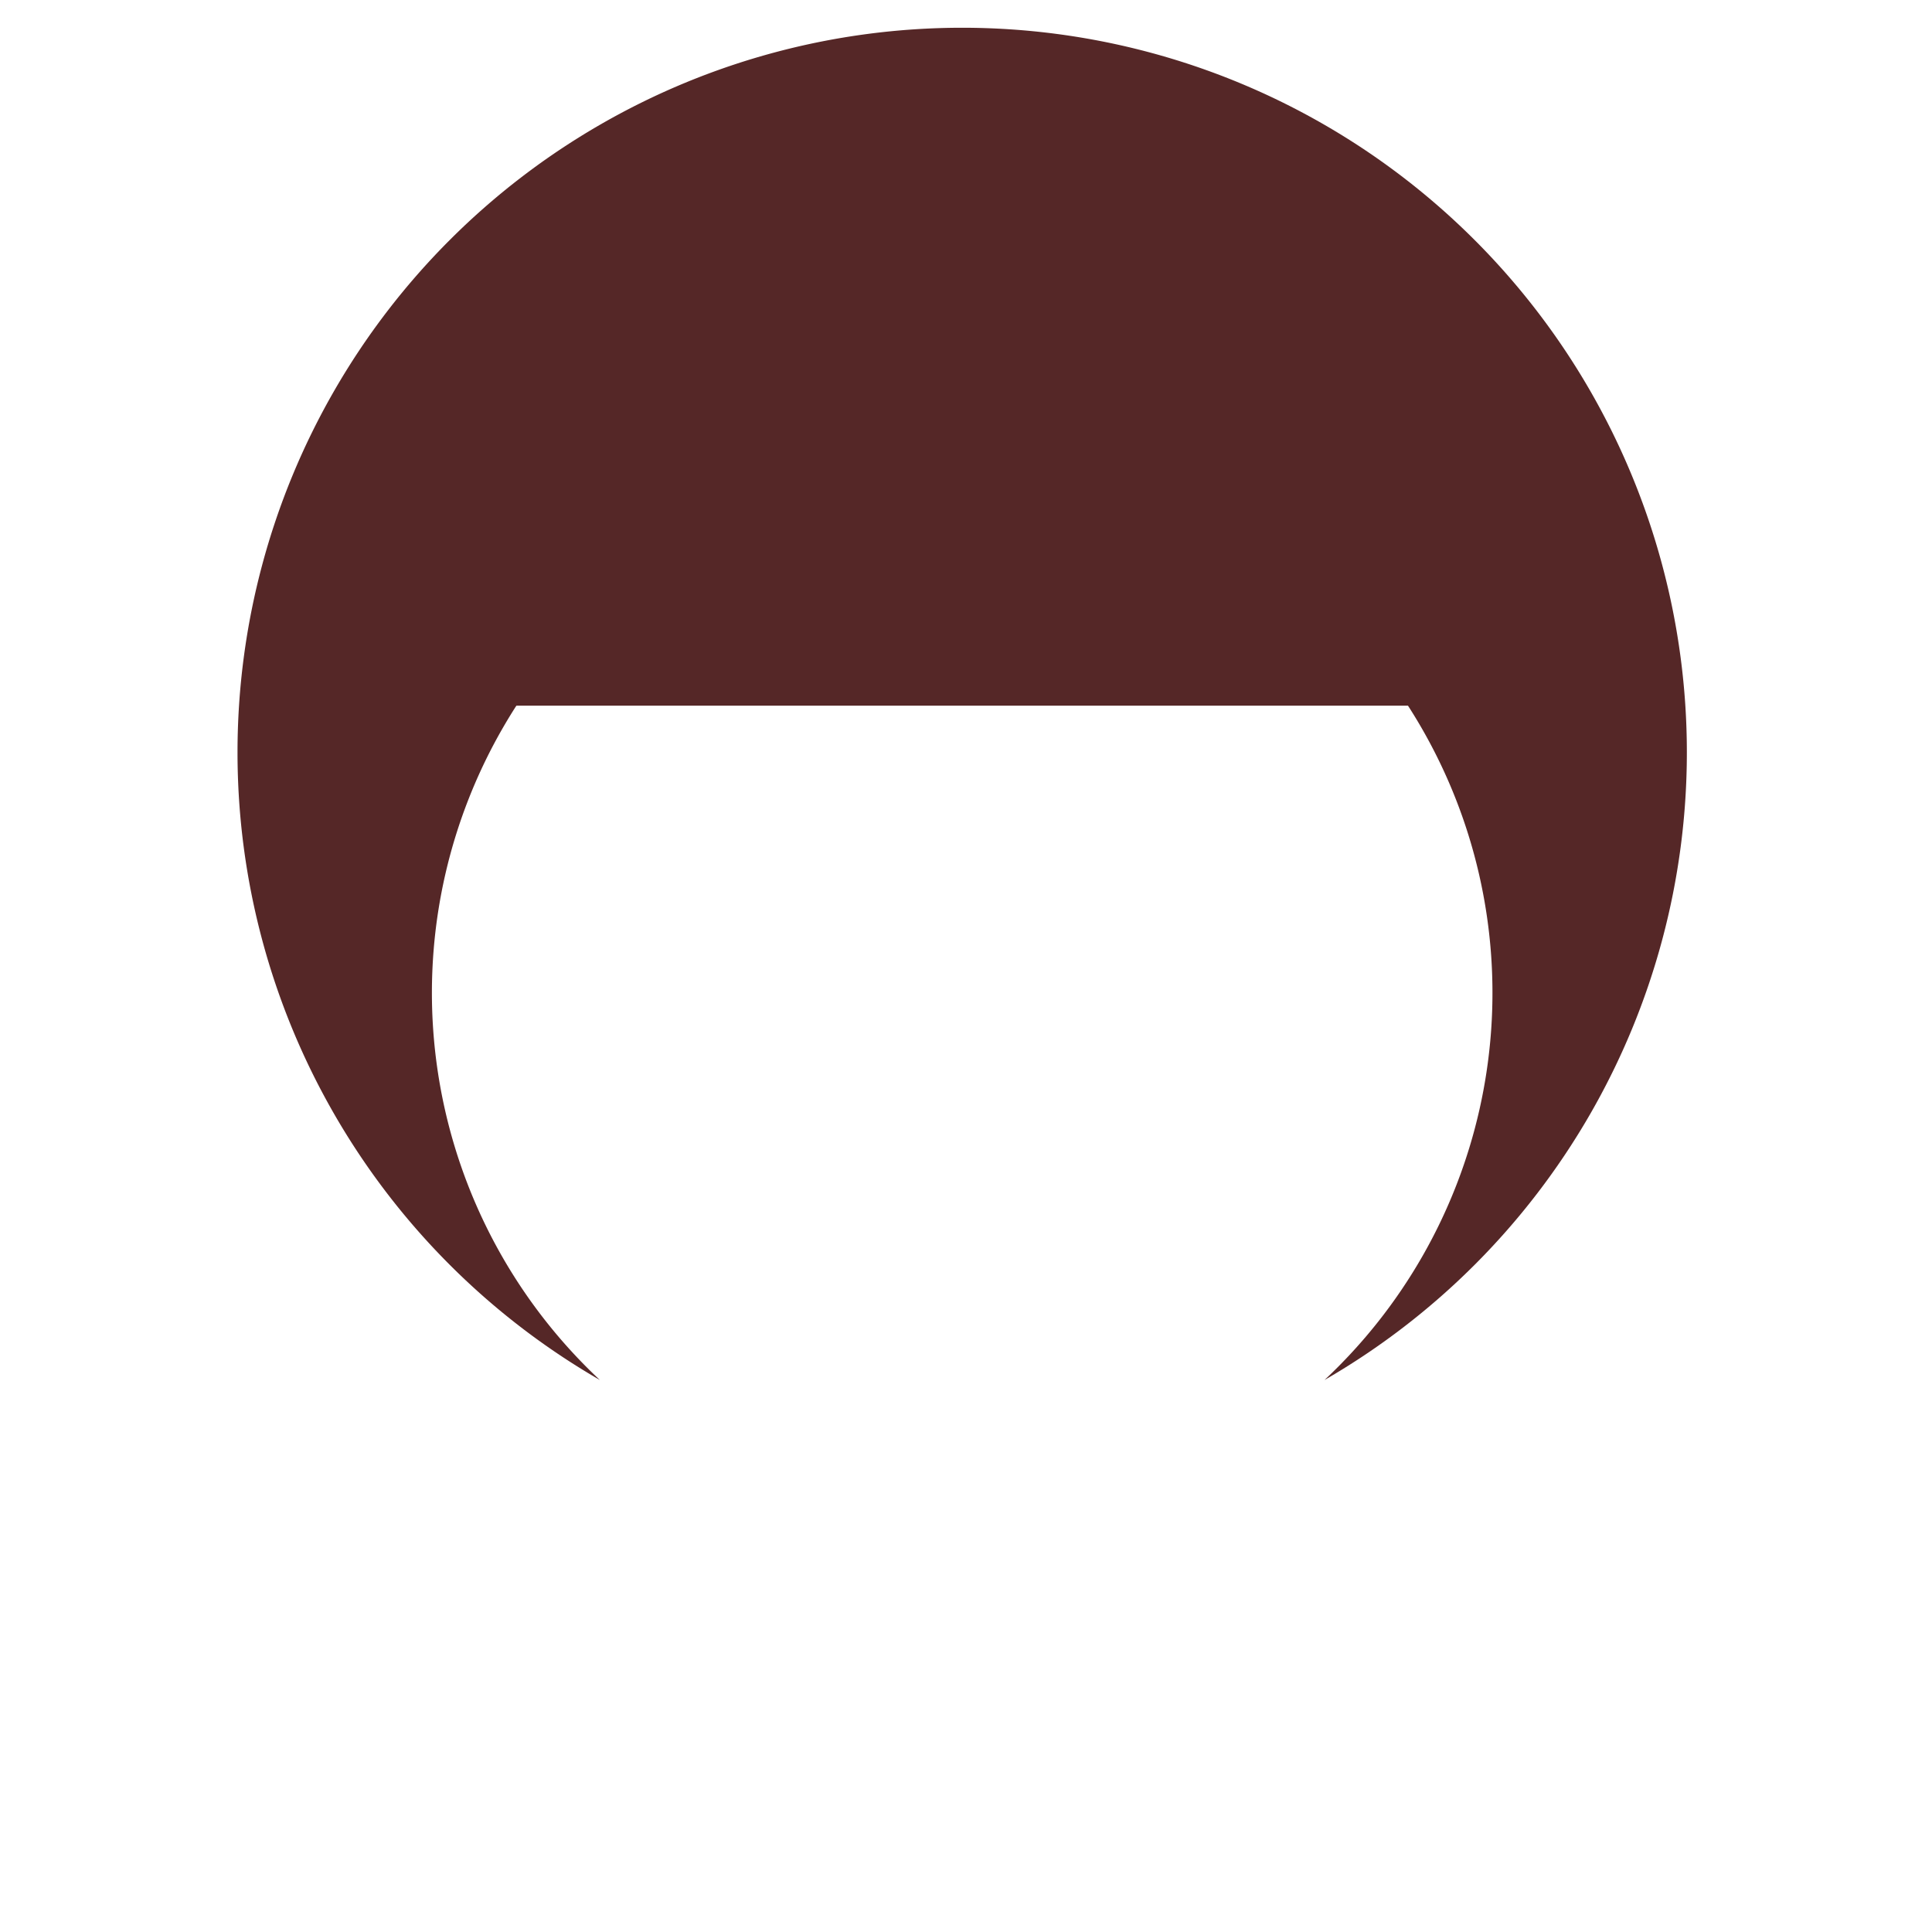 <?xml version="1.0" encoding="utf-8"?>
<svg viewBox="0 0 500 500" xmlns="http://www.w3.org/2000/svg" xmlns:bx="https://boxy-svg.com">
  <path style="fill: rgb(85, 39, 39);" transform="matrix(0, -1, 1, 0, -43.217, 569.018)" d="M 211.875 198.458 A 187.544 187.544 0 1 1 211.875 386.002 A 137.235 137.235 0 1 0 211.875 198.458 Z" bx:shape="crescent 374.293 292.23 187.544 300 0.7 1@9039e04a"/>
  <rect x="106" y="100" width="269.747" height="82.629" style="fill: rgb(85, 39, 39);"/>
</svg>
